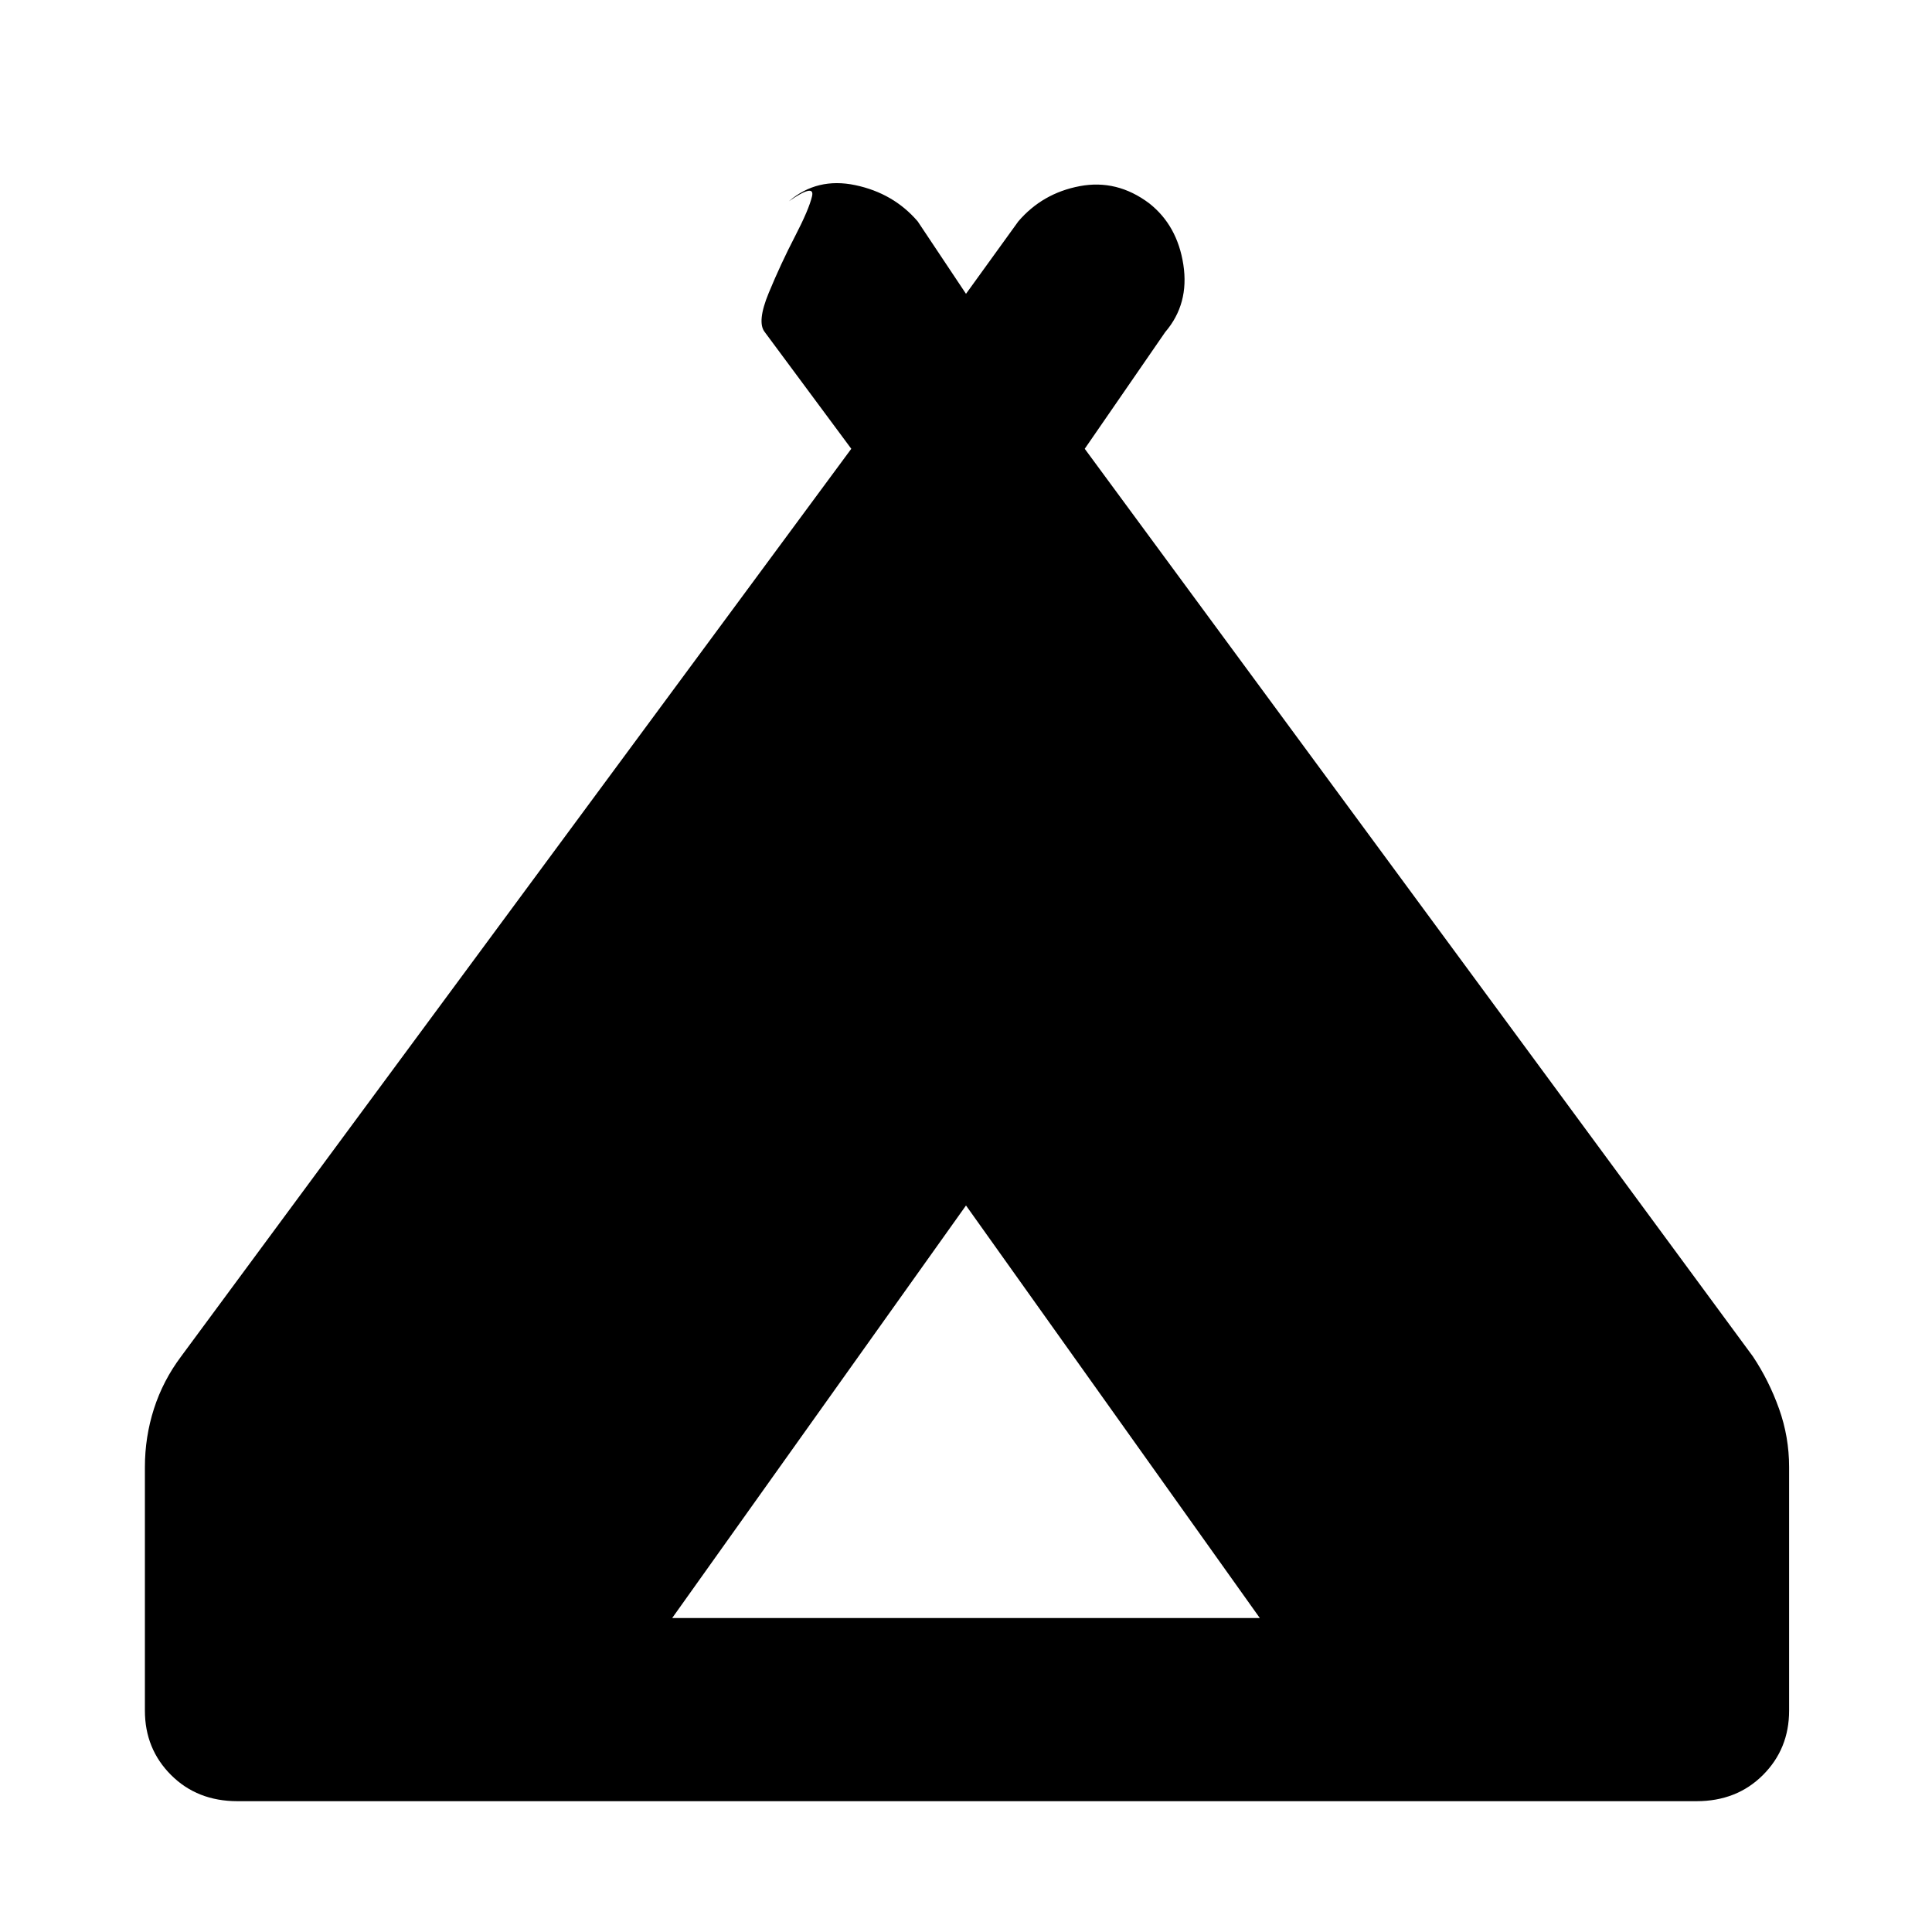 <svg xmlns="http://www.w3.org/2000/svg" height="48" width="48"><path d="M3.6 42.5v-6.05q0-.75.225-1.45t.675-1.3l16.65-22.55L19 8.25q-.2-.25.1-.975.3-.725.65-1.4.35-.675.425-1Q20.25 4.55 19.6 5q.7-.6 1.65-.4.95.2 1.55.9L24 7.3l1.3-1.8q.6-.7 1.525-.875.925-.175 1.725.425.7.55.85 1.525.15.975-.45 1.675l-2 2.9 16.6 22.55q.4.6.65 1.3.25.7.25 1.45v6.05q0 .95-.65 1.6-.65.65-1.65.65H5.9q-1 0-1.65-.65-.65-.65-.65-1.6Zm13.1-2.3h14.6L24 29.95Z"/></svg>